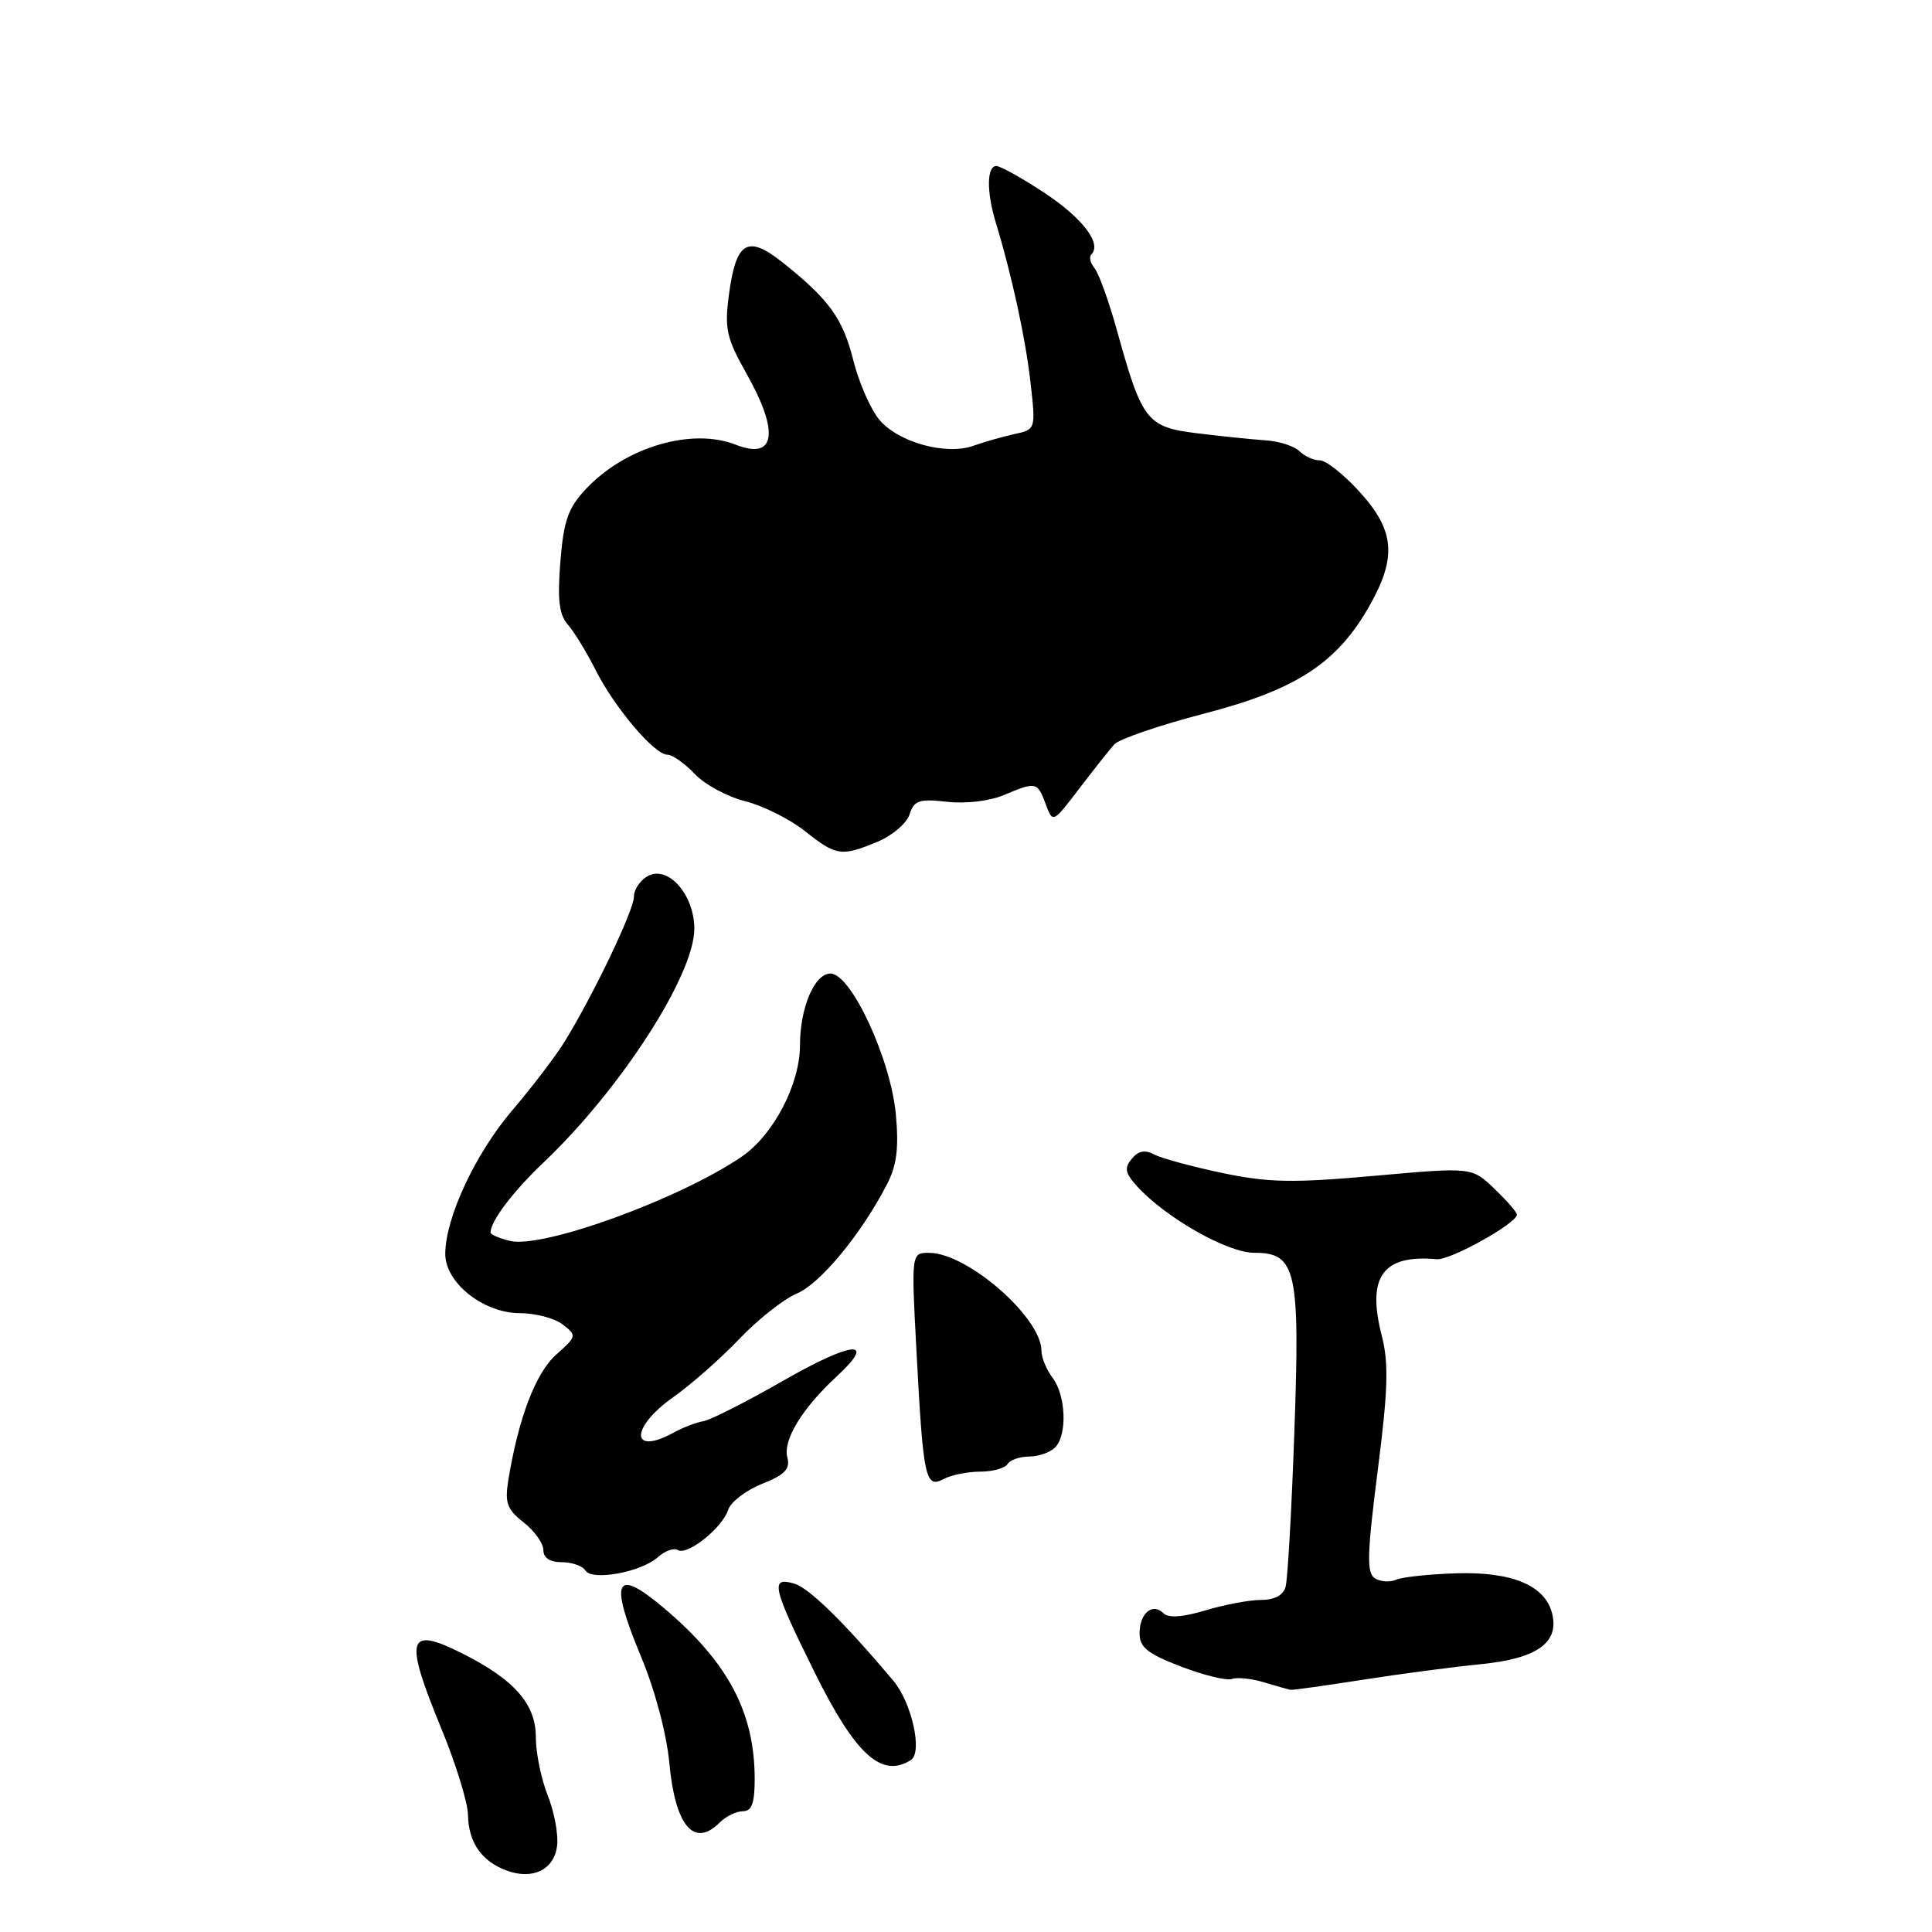 <?xml version="1.0" encoding="UTF-8" standalone="no"?>
<!DOCTYPE svg PUBLIC "-//W3C//DTD SVG 1.1//EN" "http://www.w3.org/Graphics/SVG/1.1/DTD/svg11.dtd" >
<svg xmlns="http://www.w3.org/2000/svg" xmlns:xlink="http://www.w3.org/1999/xlink" version="1.1" viewBox="0 0 256 256">
 <g >
 <path fill="currentColor"
d=" M 73.82 244.56 C 74.00 243.06 73.44 240.06 72.57 237.89 C 71.71 235.73 71.00 232.25 71.00 230.17 C 71.00 225.78 68.15 222.55 61.22 219.07 C 53.94 215.43 53.52 216.99 58.48 229.05 C 60.40 233.70 61.99 238.85 62.01 240.50 C 62.07 244.10 63.82 246.63 67.09 247.84 C 70.59 249.15 73.44 247.75 73.82 244.56 Z  M 95.36 241.50 C 96.18 240.68 97.56 240.00 98.43 240.00 C 99.61 240.00 100.00 238.95 100.00 235.74 C 100.00 226.89 96.46 220.23 87.93 213.04 C 81.49 207.61 80.70 209.32 84.94 219.51 C 86.79 223.95 88.33 229.75 88.69 233.61 C 89.47 241.96 91.96 244.90 95.36 241.50 Z  M 120.70 233.21 C 122.28 232.20 120.82 225.61 118.35 222.68 C 111.92 215.03 107.21 210.41 105.25 209.84 C 102.01 208.88 102.33 210.27 107.97 221.65 C 113.36 232.52 116.83 235.67 120.70 233.21 Z  M 180.50 222.59 C 185.45 221.81 192.50 220.88 196.16 220.52 C 203.67 219.78 206.64 217.67 205.66 213.78 C 204.73 210.08 200.37 208.25 193.00 208.47 C 189.43 208.58 185.82 208.96 185.00 209.32 C 184.18 209.68 182.90 209.60 182.17 209.13 C 181.08 208.43 181.14 205.96 182.55 194.90 C 183.93 184.08 184.03 180.64 183.08 176.94 C 181.09 169.16 183.22 166.21 190.38 166.85 C 192.18 167.01 200.99 162.10 201.00 160.94 C 201.00 160.63 199.66 159.09 198.01 157.51 C 195.03 154.65 195.03 154.65 182.14 155.80 C 171.29 156.77 168.11 156.71 161.98 155.43 C 157.98 154.59 153.92 153.49 152.96 152.98 C 151.72 152.32 150.85 152.48 149.97 153.54 C 148.96 154.76 149.08 155.43 150.61 157.13 C 154.40 161.32 162.61 166.00 166.19 166.00 C 171.78 166.00 172.28 168.25 171.50 189.98 C 171.14 200.17 170.62 209.29 170.35 210.25 C 170.04 211.38 168.88 212.00 167.09 212.00 C 165.57 212.00 162.26 212.62 159.74 213.38 C 156.71 214.29 154.82 214.42 154.17 213.77 C 152.72 212.32 151.00 213.76 151.00 216.42 C 151.00 218.29 152.04 219.12 156.50 220.83 C 159.53 221.99 162.57 222.73 163.25 222.47 C 163.94 222.22 165.85 222.42 167.50 222.92 C 169.15 223.42 170.72 223.86 171.00 223.91 C 171.28 223.96 175.55 223.36 180.50 222.59 Z  M 87.19 206.32 C 88.11 205.49 89.30 205.07 89.82 205.39 C 91.07 206.16 95.72 202.45 96.48 200.07 C 96.81 199.03 98.82 197.49 100.95 196.63 C 103.99 195.42 104.72 194.66 104.33 193.14 C 103.72 190.82 106.26 186.65 110.87 182.38 C 116.29 177.37 112.98 177.67 103.62 183.04 C 98.84 185.78 94.16 188.15 93.22 188.31 C 92.27 188.47 90.52 189.14 89.32 189.80 C 83.52 192.99 83.46 189.18 89.25 185.10 C 91.59 183.45 95.51 179.99 97.97 177.41 C 100.43 174.83 103.86 172.12 105.60 171.39 C 108.69 170.10 114.13 163.51 117.53 156.93 C 118.82 154.45 119.11 152.15 118.71 147.71 C 118.04 140.34 112.78 129.00 110.04 129.00 C 107.92 129.00 106.00 133.54 106.00 138.52 C 106.00 143.67 102.47 150.41 98.27 153.27 C 90.00 158.91 71.84 165.50 67.54 164.42 C 66.14 164.07 65.00 163.58 65.00 163.33 C 65.00 161.81 67.95 157.90 72.06 154.00 C 82.27 144.29 92.00 129.19 92.00 123.07 C 92.00 118.56 88.55 114.63 85.86 116.07 C 84.84 116.62 84.00 117.85 84.00 118.81 C 84.00 120.60 78.66 131.77 74.83 138.00 C 73.64 139.93 70.52 144.03 67.88 147.12 C 62.98 152.86 59.00 161.40 59.00 166.16 C 59.00 169.98 64.07 174.00 68.89 174.00 C 70.94 174.00 73.49 174.67 74.56 175.50 C 76.45 176.96 76.43 177.06 73.69 179.50 C 70.98 181.92 68.70 187.90 67.36 196.09 C 66.87 199.14 67.17 199.99 69.39 201.73 C 70.83 202.86 72.00 204.51 72.00 205.39 C 72.00 206.43 72.87 207.00 74.44 207.00 C 75.78 207.00 77.19 207.49 77.56 208.09 C 78.44 209.52 84.96 208.32 87.19 206.32 Z  M 129.88 195.00 C 131.53 195.00 133.16 194.55 133.50 194.00 C 133.84 193.45 135.13 193.00 136.36 193.00 C 137.59 193.00 139.14 192.46 139.80 191.80 C 141.44 190.16 141.25 184.92 139.47 182.56 C 138.66 181.49 138.00 179.89 138.00 179.00 C 138.00 174.58 128.19 166.02 123.12 166.01 C 120.74 166.00 120.74 166.00 121.45 179.25 C 122.33 195.92 122.62 197.27 125.04 195.98 C 126.04 195.44 128.22 195.00 129.88 195.00 Z  M 116.31 111.52 C 118.26 110.70 120.16 109.07 120.53 107.90 C 121.12 106.05 121.78 105.83 125.48 106.24 C 127.93 106.52 131.12 106.15 132.99 105.36 C 137.29 103.55 137.46 103.59 138.56 106.54 C 139.50 109.09 139.50 109.09 143.00 104.50 C 144.93 101.98 147.01 99.34 147.64 98.64 C 148.27 97.93 153.66 96.09 159.62 94.54 C 171.88 91.35 177.24 87.82 181.55 80.12 C 185.10 73.79 184.78 70.28 180.19 65.21 C 178.09 62.89 175.71 61.00 174.89 61.00 C 174.07 61.00 172.85 60.45 172.19 59.79 C 171.52 59.12 169.52 58.47 167.74 58.35 C 165.96 58.23 161.89 57.81 158.70 57.42 C 151.97 56.60 151.34 55.79 148.07 44.02 C 146.97 40.04 145.61 36.23 145.04 35.55 C 144.48 34.87 144.28 34.05 144.60 33.73 C 146.03 32.30 143.51 28.96 138.49 25.62 C 135.49 23.63 132.57 22.00 132.02 22.00 C 130.75 22.00 130.71 25.40 131.93 29.43 C 134.07 36.44 135.90 44.88 136.55 50.70 C 137.25 56.90 137.25 56.90 134.37 57.53 C 132.79 57.88 130.38 58.57 129.00 59.06 C 125.32 60.39 118.87 58.57 116.43 55.51 C 115.29 54.08 113.77 50.57 113.06 47.71 C 111.68 42.20 109.86 39.68 103.73 34.80 C 99.04 31.06 97.53 31.97 96.58 39.10 C 95.99 43.59 96.26 44.80 98.95 49.57 C 103.31 57.30 102.74 61.00 97.50 58.93 C 91.68 56.63 82.86 59.23 77.64 64.79 C 75.27 67.32 74.69 68.96 74.25 74.44 C 73.85 79.49 74.08 81.44 75.25 82.77 C 76.08 83.72 77.72 86.40 78.89 88.72 C 81.41 93.74 86.71 100.00 88.43 100.00 C 89.10 100.00 90.72 101.14 92.04 102.54 C 93.35 103.93 96.36 105.57 98.73 106.16 C 101.10 106.76 104.66 108.54 106.65 110.12 C 110.82 113.43 111.49 113.53 116.31 111.52 Z "/>
</g>
</svg>